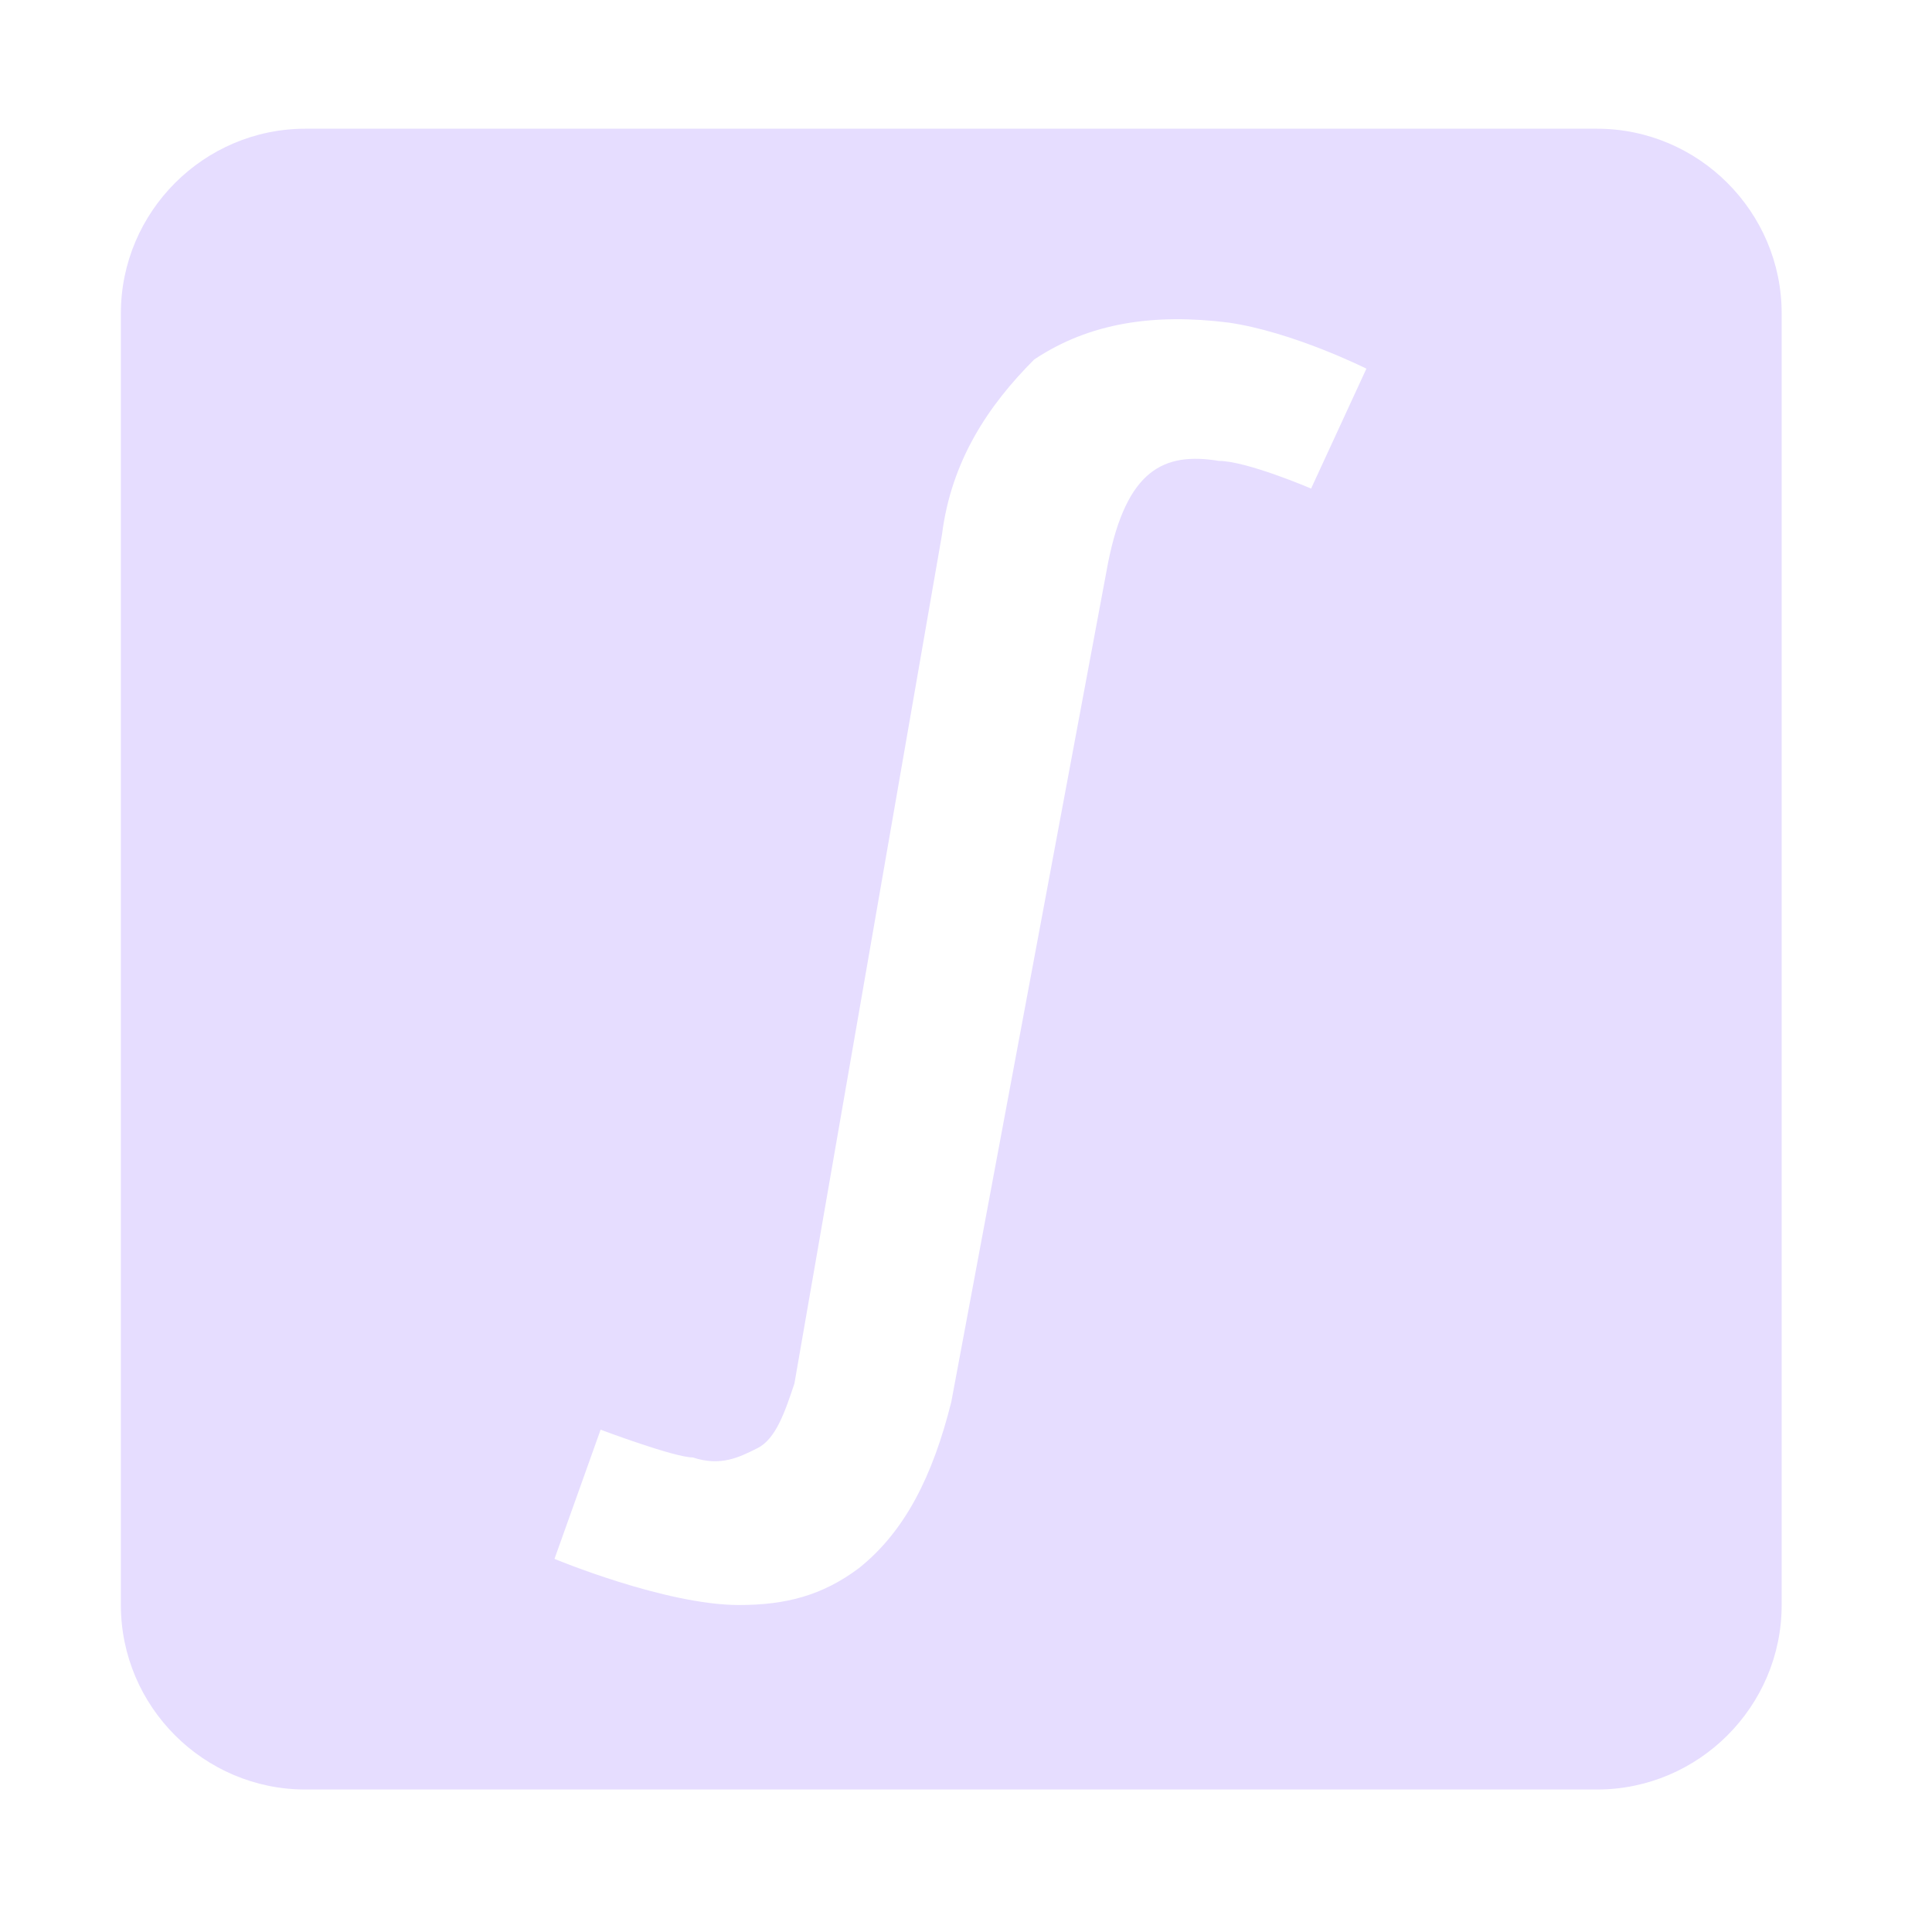 <svg width="16" height="16" viewBox="0 0 16 16" fill="none" xmlns="http://www.w3.org/2000/svg">
    <g id="icone">
        <path id="maths" d="M13.226 1.066H2.529C1.688 1.066 1.001 1.754 1.001 2.595V13.292C1.001 14.133 1.688 14.82 2.529 14.82H13.226C14.067 14.82 14.755 14.133 14.755 13.292V2.595C14.755 1.754 14.067 1.066 13.226 1.066ZM10.858 4.046C10.858 4.046 10.323 3.817 10.094 3.817C9.635 3.741 9.33 3.894 9.177 4.658L7.878 11.611C7.725 12.222 7.496 12.681 7.114 12.986C6.808 13.216 6.502 13.292 6.12 13.292C5.509 13.292 4.592 12.91 4.592 12.91L4.974 11.84C4.974 11.84 5.585 12.07 5.738 12.07C5.967 12.146 6.12 12.07 6.273 11.993C6.426 11.917 6.502 11.688 6.579 11.458L7.801 4.428C7.878 3.817 8.183 3.359 8.565 2.977C9.024 2.671 9.559 2.595 10.17 2.671C10.705 2.747 11.316 3.053 11.316 3.053L10.858 4.046V4.046Z" fill="#E6DDFF"/>
    </g>
</svg>
